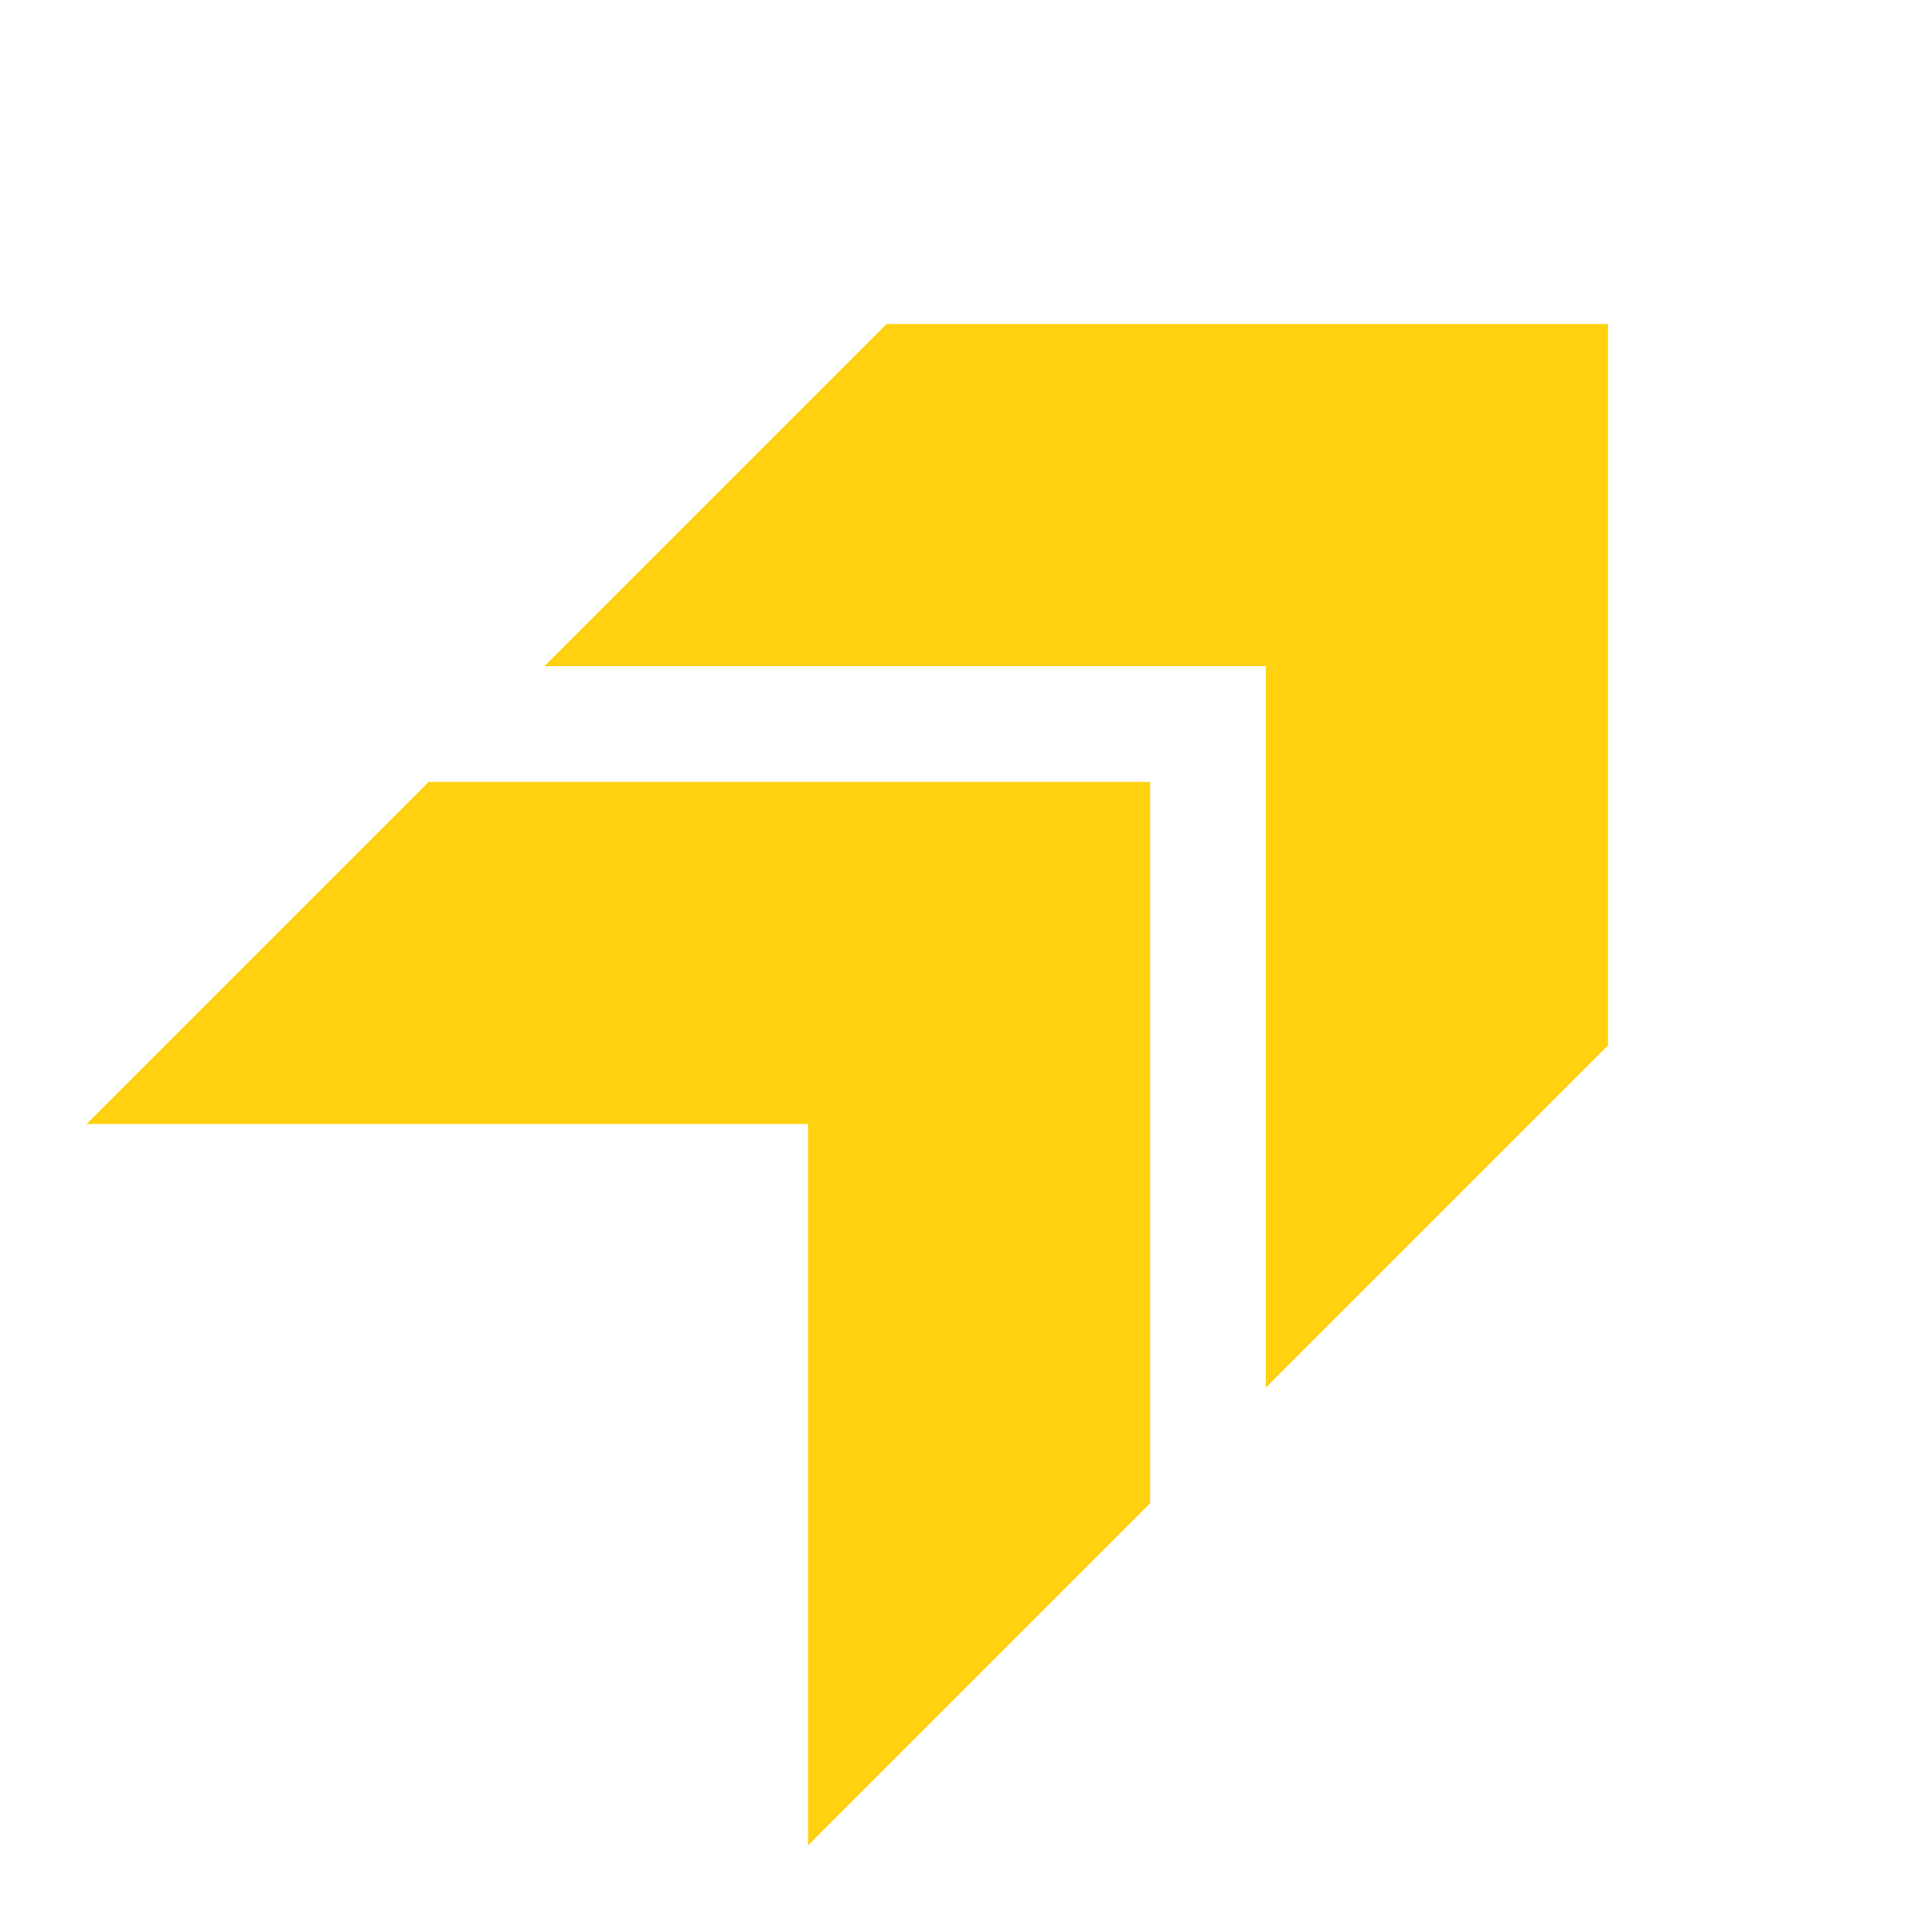 <svg width="64" height="64" viewBox="0 0 64 64" fill="none" xmlns="http://www.w3.org/2000/svg">
<mask id="mask0_1101_185" style="mask-type:alpha" maskUnits="userSpaceOnUse" x="0" y="0" width="64" height="64">
<rect width="64" height="64" fill="#ffd110"/>
</mask>
<g mask="url(#mask0_1101_185)">

</g>
<path d="M41.933 45.967L53.267 34.633V10.733H29.367L18.033 22.067H41.933V45.967ZM26.767 61.133L38.1 49.8V25.9H14.2L2.867 37.233H26.767V61.133Z" fill="#ffd110"/></svg>